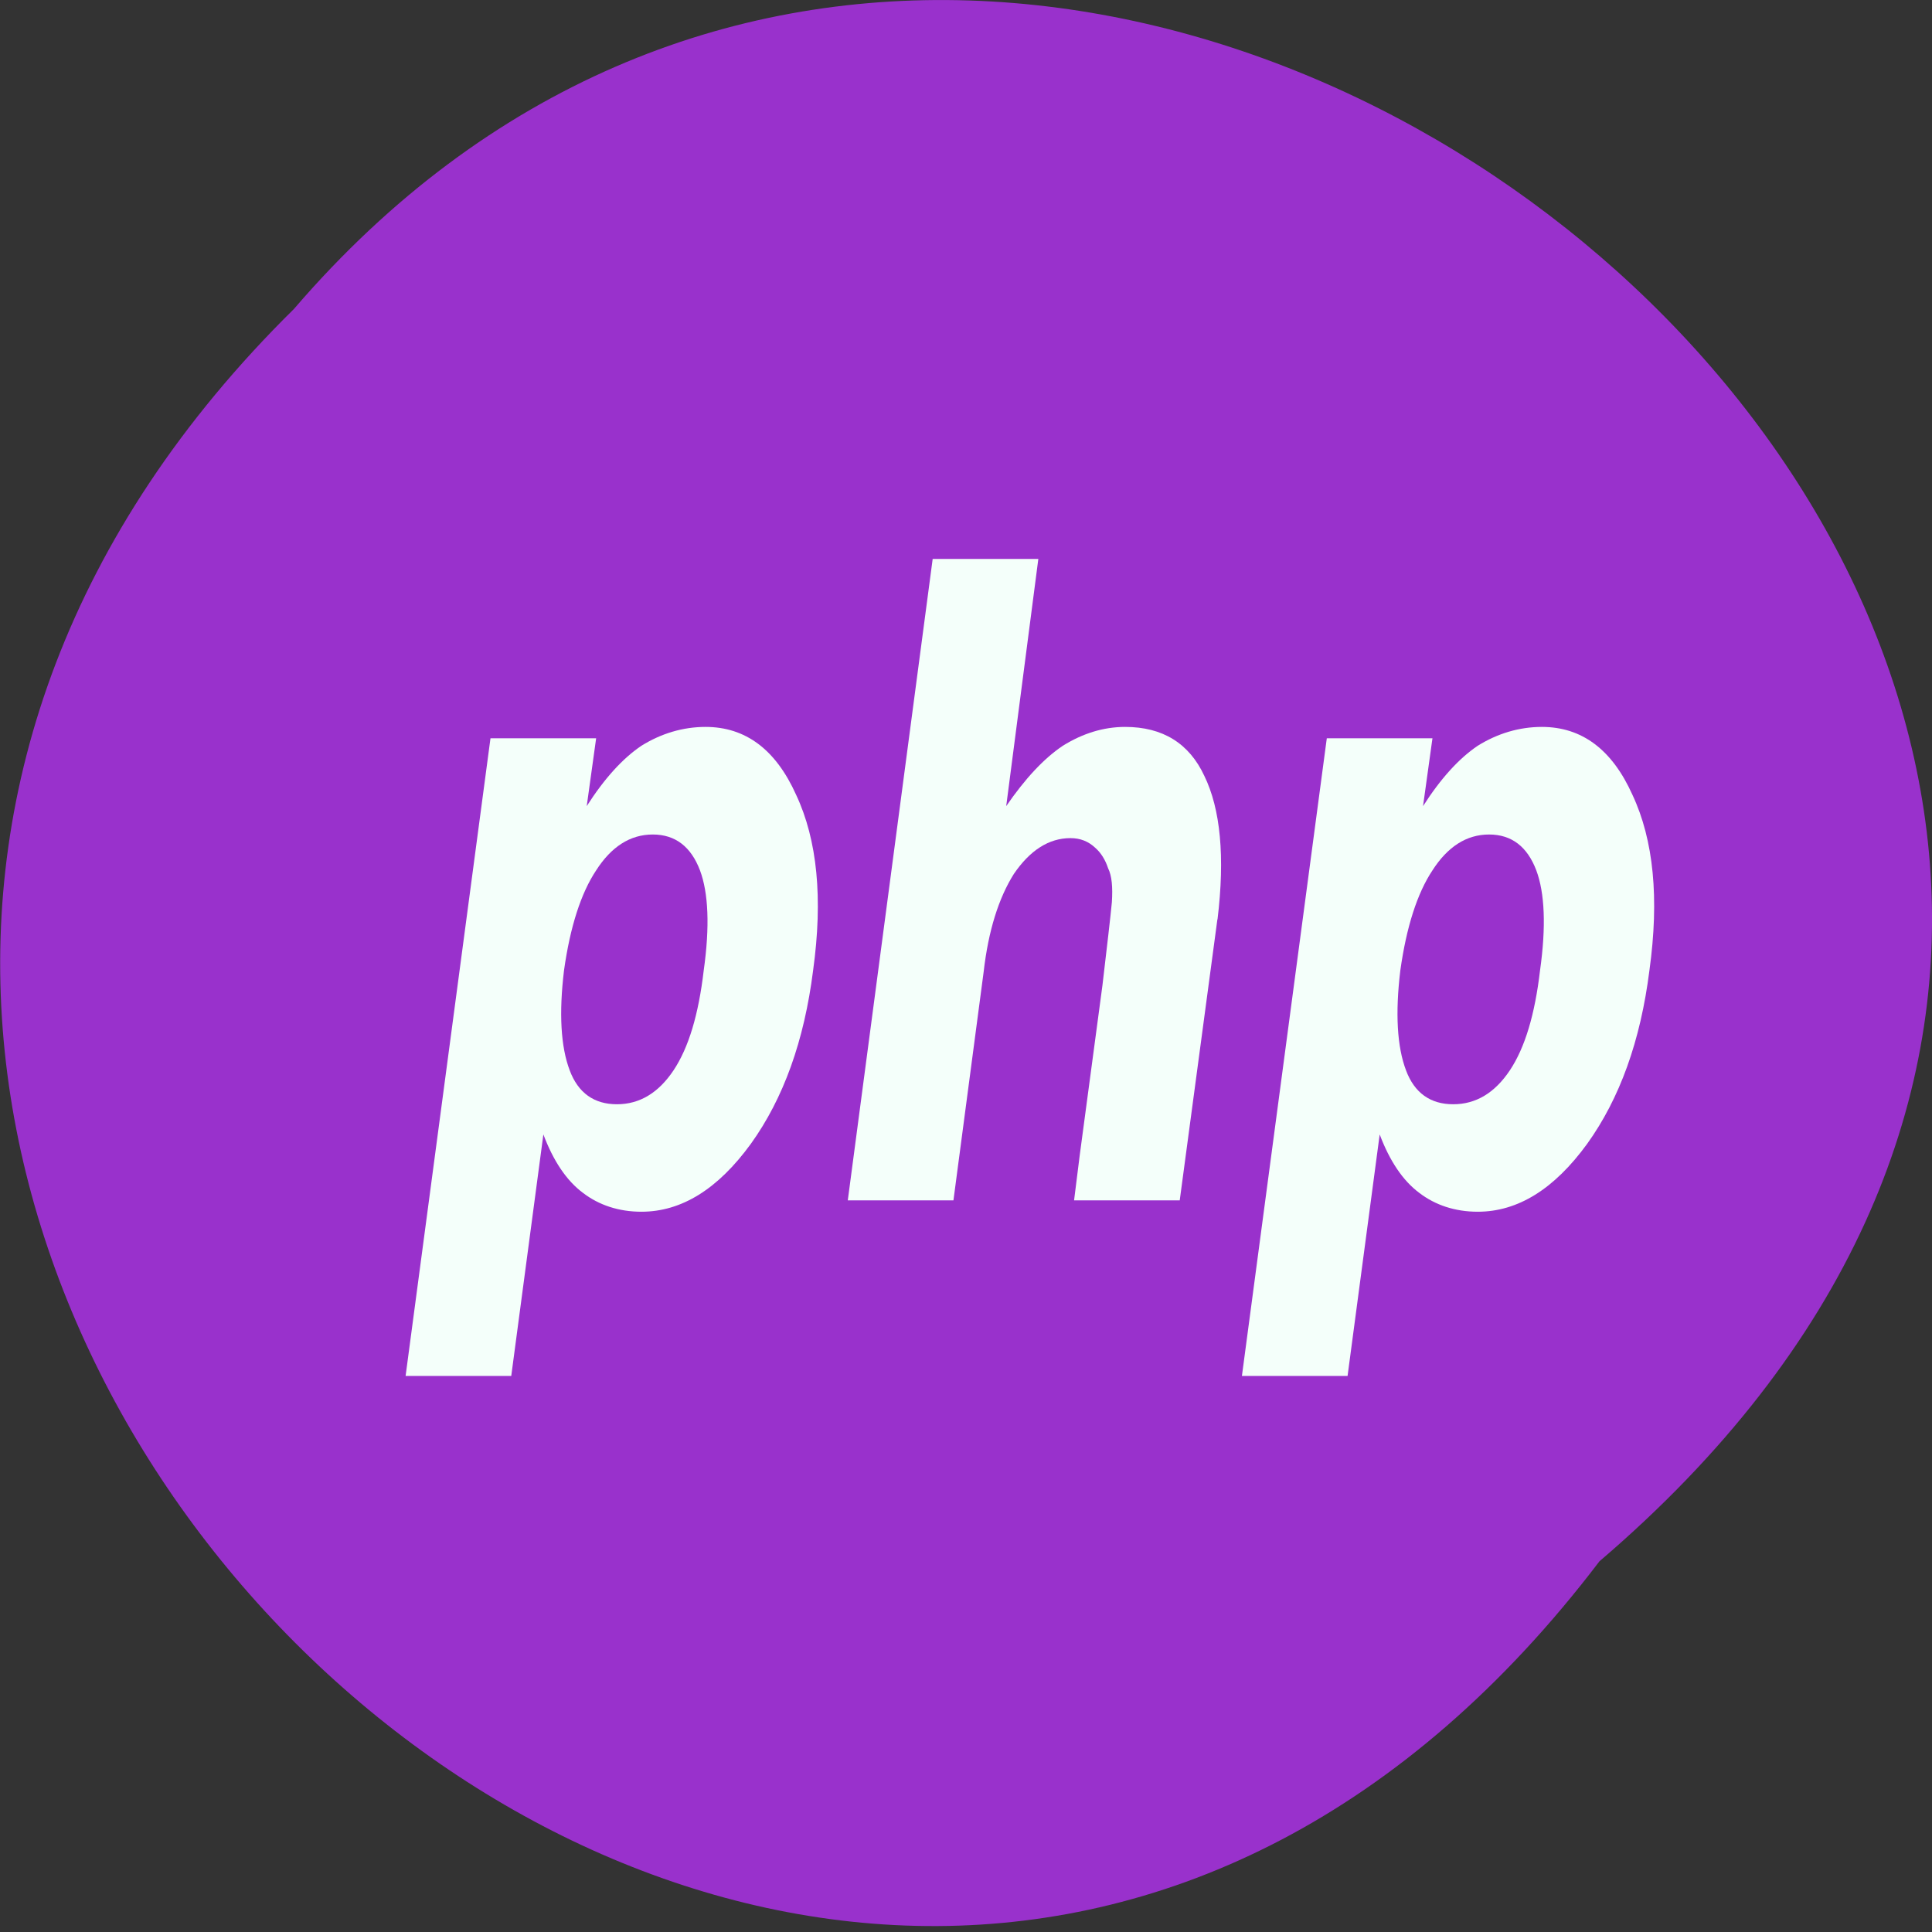 <svg xmlns="http://www.w3.org/2000/svg" viewBox="0 0 16 16"><rect x="0" y="0" width="16" height="16" fill="#333333" stroke="none"/><path d="m 13.246 12.93 c -6.473 8.516 -18.375 -2.914 -10.812 -10.371 c 6.461 -7.52 19.164 3.238 10.812 10.371" style="fill:#9931cc"/><g style="fill:#f4fffa"><path d="m 4.5 9.395 l -0.266 2 h -0.875 l 0.703 -5.281 h 0.875 l -0.078 0.562 c 0.145 -0.227 0.297 -0.395 0.453 -0.5 c 0.164 -0.102 0.344 -0.156 0.531 -0.156 c 0.332 0 0.582 0.188 0.75 0.562 c 0.176 0.375 0.223 0.859 0.141 1.453 c -0.074 0.586 -0.246 1.062 -0.516 1.438 c -0.273 0.375 -0.574 0.562 -0.906 0.562 c -0.188 0 -0.352 -0.055 -0.484 -0.156 c -0.137 -0.102 -0.246 -0.266 -0.328 -0.484 m 0.906 -2.484 c -0.188 0 -0.344 0.102 -0.469 0.297 c -0.125 0.188 -0.215 0.465 -0.266 0.828 c -0.043 0.355 -0.027 0.633 0.047 0.828 c 0.07 0.188 0.203 0.281 0.391 0.281 c 0.188 0 0.344 -0.094 0.469 -0.281 c 0.125 -0.188 0.207 -0.461 0.25 -0.828 c 0.051 -0.363 0.039 -0.641 -0.031 -0.828 c -0.074 -0.195 -0.203 -0.297 -0.391 -0.297"/><path d="m 10.082 7.613 l -0.312 2.328 h -0.875 l 0.047 -0.375 l 0.188 -1.406 c 0.039 -0.332 0.066 -0.562 0.078 -0.688 c 0.008 -0.125 0 -0.219 -0.031 -0.281 c -0.023 -0.07 -0.059 -0.129 -0.109 -0.172 c -0.055 -0.051 -0.121 -0.078 -0.203 -0.078 c -0.18 0 -0.336 0.102 -0.469 0.297 c -0.125 0.199 -0.211 0.469 -0.25 0.812 l -0.25 1.891 h -0.875 l 0.703 -5.312 h 0.875 l -0.266 2.047 c 0.156 -0.227 0.312 -0.395 0.469 -0.5 c 0.164 -0.102 0.336 -0.156 0.516 -0.156 c 0.312 0 0.531 0.137 0.656 0.406 c 0.133 0.273 0.172 0.668 0.109 1.188"/><path d="m 11.426 9.395 l -0.266 2 h -0.875 l 0.703 -5.281 h 0.875 l -0.078 0.562 c 0.145 -0.227 0.297 -0.395 0.453 -0.5 c 0.164 -0.102 0.344 -0.156 0.531 -0.156 c 0.332 0 0.582 0.188 0.75 0.562 c 0.176 0.375 0.223 0.859 0.141 1.453 c -0.074 0.586 -0.246 1.062 -0.516 1.438 c -0.273 0.375 -0.574 0.562 -0.906 0.562 c -0.188 0 -0.352 -0.055 -0.484 -0.156 c -0.137 -0.102 -0.246 -0.266 -0.328 -0.484 m 0.906 -2.484 c -0.188 0 -0.344 0.102 -0.469 0.297 c -0.125 0.188 -0.215 0.465 -0.266 0.828 c -0.043 0.355 -0.027 0.633 0.047 0.828 c 0.07 0.188 0.203 0.281 0.391 0.281 c 0.188 0 0.344 -0.094 0.469 -0.281 c 0.125 -0.188 0.207 -0.461 0.25 -0.828 c 0.051 -0.363 0.039 -0.641 -0.031 -0.828 c -0.074 -0.195 -0.203 -0.297 -0.391 -0.297"/></g></svg>